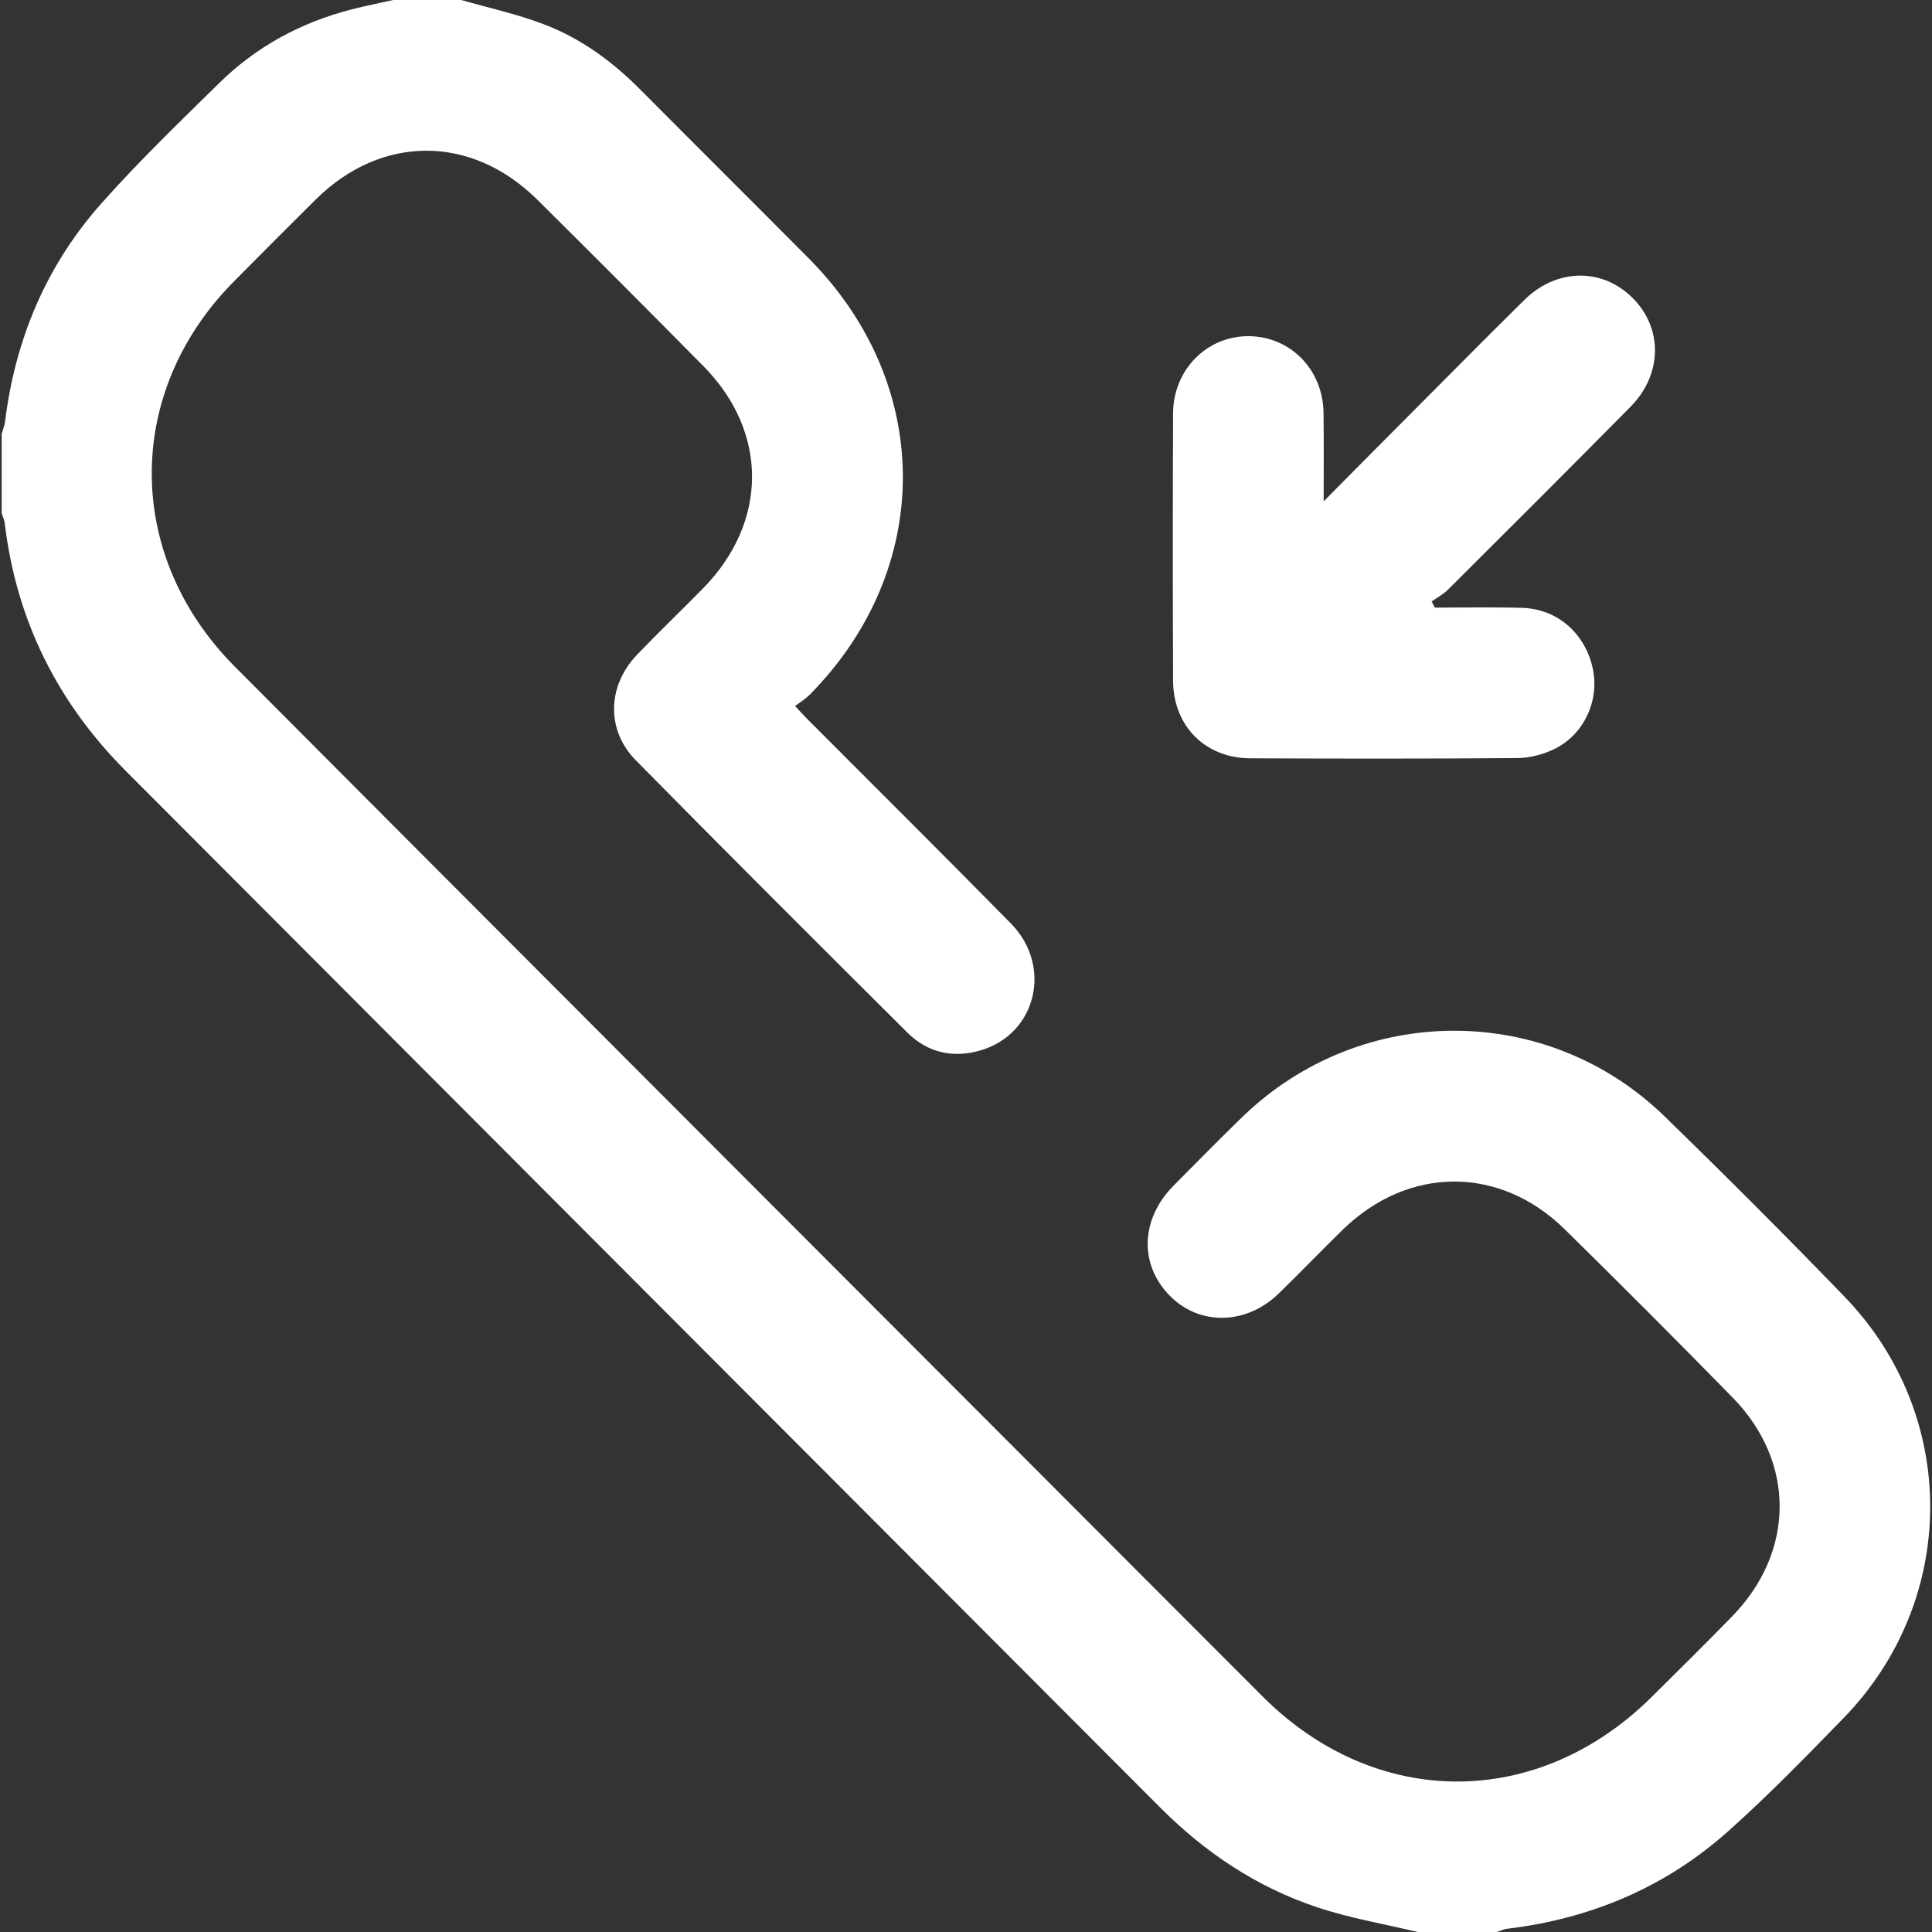 <svg width="16" height="16" viewBox="0 0 16 16" fill="none" xmlns="http://www.w3.org/2000/svg">
<rect x="0" y="0" width="16" height="16" fill="#333333" stroke="none"/>
<g clip-path="url(#clip0_1888_7563)">
<path d="M11.741 16C11.465 15.934 11.182 15.886 10.914 15.797C10.413 15.632 9.982 15.344 9.609 14.97C6.754 12.109 3.898 9.248 1.043 6.386C0.477 5.819 0.136 5.138 0.04 4.339C0.037 4.308 0.023 4.279 0.014 4.25C0.014 4.031 0.014 3.812 0.014 3.594C0.023 3.559 0.038 3.525 0.042 3.49C0.127 2.806 0.385 2.195 0.842 1.682C1.148 1.337 1.482 1.016 1.811 0.692C2.12 0.387 2.491 0.186 2.911 0.078C3.026 0.048 3.142 0.026 3.257 0C3.444 0 3.632 0 3.819 0C4.047 0.065 4.28 0.116 4.501 0.2C4.811 0.317 5.074 0.511 5.308 0.747C5.77 1.212 6.235 1.674 6.697 2.139C7.735 3.183 7.737 4.711 6.704 5.755C6.671 5.788 6.63 5.813 6.584 5.847C6.641 5.907 6.679 5.949 6.719 5.988C7.27 6.541 7.824 7.09 8.371 7.647C8.72 8.001 8.583 8.564 8.12 8.699C7.894 8.765 7.682 8.719 7.514 8.551C6.762 7.803 6.011 7.053 5.266 6.297C5.019 6.047 5.029 5.682 5.273 5.425C5.453 5.237 5.641 5.057 5.823 4.872C6.361 4.323 6.364 3.579 5.827 3.034C5.37 2.571 4.911 2.111 4.449 1.653C3.903 1.113 3.159 1.114 2.616 1.651C2.387 1.878 2.159 2.106 1.932 2.336C1.028 3.253 1.031 4.603 1.945 5.521C4.13 7.714 6.318 9.904 8.505 12.095C9.156 12.747 9.806 13.399 10.457 14.05C11.396 14.989 12.739 14.988 13.682 14.05C13.904 13.83 14.126 13.611 14.344 13.387C14.867 12.851 14.871 12.106 14.348 11.573C13.889 11.104 13.426 10.64 12.959 10.181C12.419 9.65 11.662 9.655 11.119 10.185C10.94 10.359 10.768 10.54 10.588 10.714C10.317 10.976 9.928 10.98 9.683 10.726C9.433 10.468 9.447 10.093 9.719 9.819C9.909 9.627 10.099 9.434 10.293 9.246C11.273 8.301 12.812 8.298 13.786 9.246C14.289 9.735 14.786 10.232 15.274 10.737C16.226 11.721 16.221 13.249 15.266 14.23C14.954 14.55 14.641 14.873 14.308 15.169C13.789 15.631 13.172 15.89 12.483 15.973C12.453 15.976 12.425 15.991 12.396 16C12.177 16 11.959 16 11.741 16Z" fill="white"/>
<path d="M10.962 4.152C11.199 3.913 11.403 3.706 11.608 3.501C11.946 3.162 12.282 2.821 12.623 2.485C12.889 2.222 13.264 2.216 13.516 2.463C13.772 2.713 13.77 3.099 13.503 3.369C13.002 3.876 12.498 4.379 11.993 4.882C11.954 4.921 11.902 4.949 11.856 4.981C11.865 4.998 11.874 5.015 11.883 5.032C12.123 5.032 12.364 5.027 12.605 5.034C12.895 5.042 13.124 5.242 13.189 5.529C13.249 5.791 13.125 6.076 12.879 6.2C12.785 6.247 12.671 6.277 12.567 6.278C11.829 6.284 11.092 6.283 10.354 6.28C9.982 6.279 9.717 6.013 9.715 5.639C9.712 4.9 9.712 4.161 9.715 3.422C9.717 3.059 9.998 2.78 10.345 2.784C10.689 2.789 10.956 3.061 10.961 3.419C10.964 3.647 10.962 3.875 10.962 4.152Z" fill="white"/>
</g>
<defs>
<clipPath id="clip0_1888_7563">
<rect width="16" height="16" fill="white"/>
</clipPath>
</defs>
</svg>
